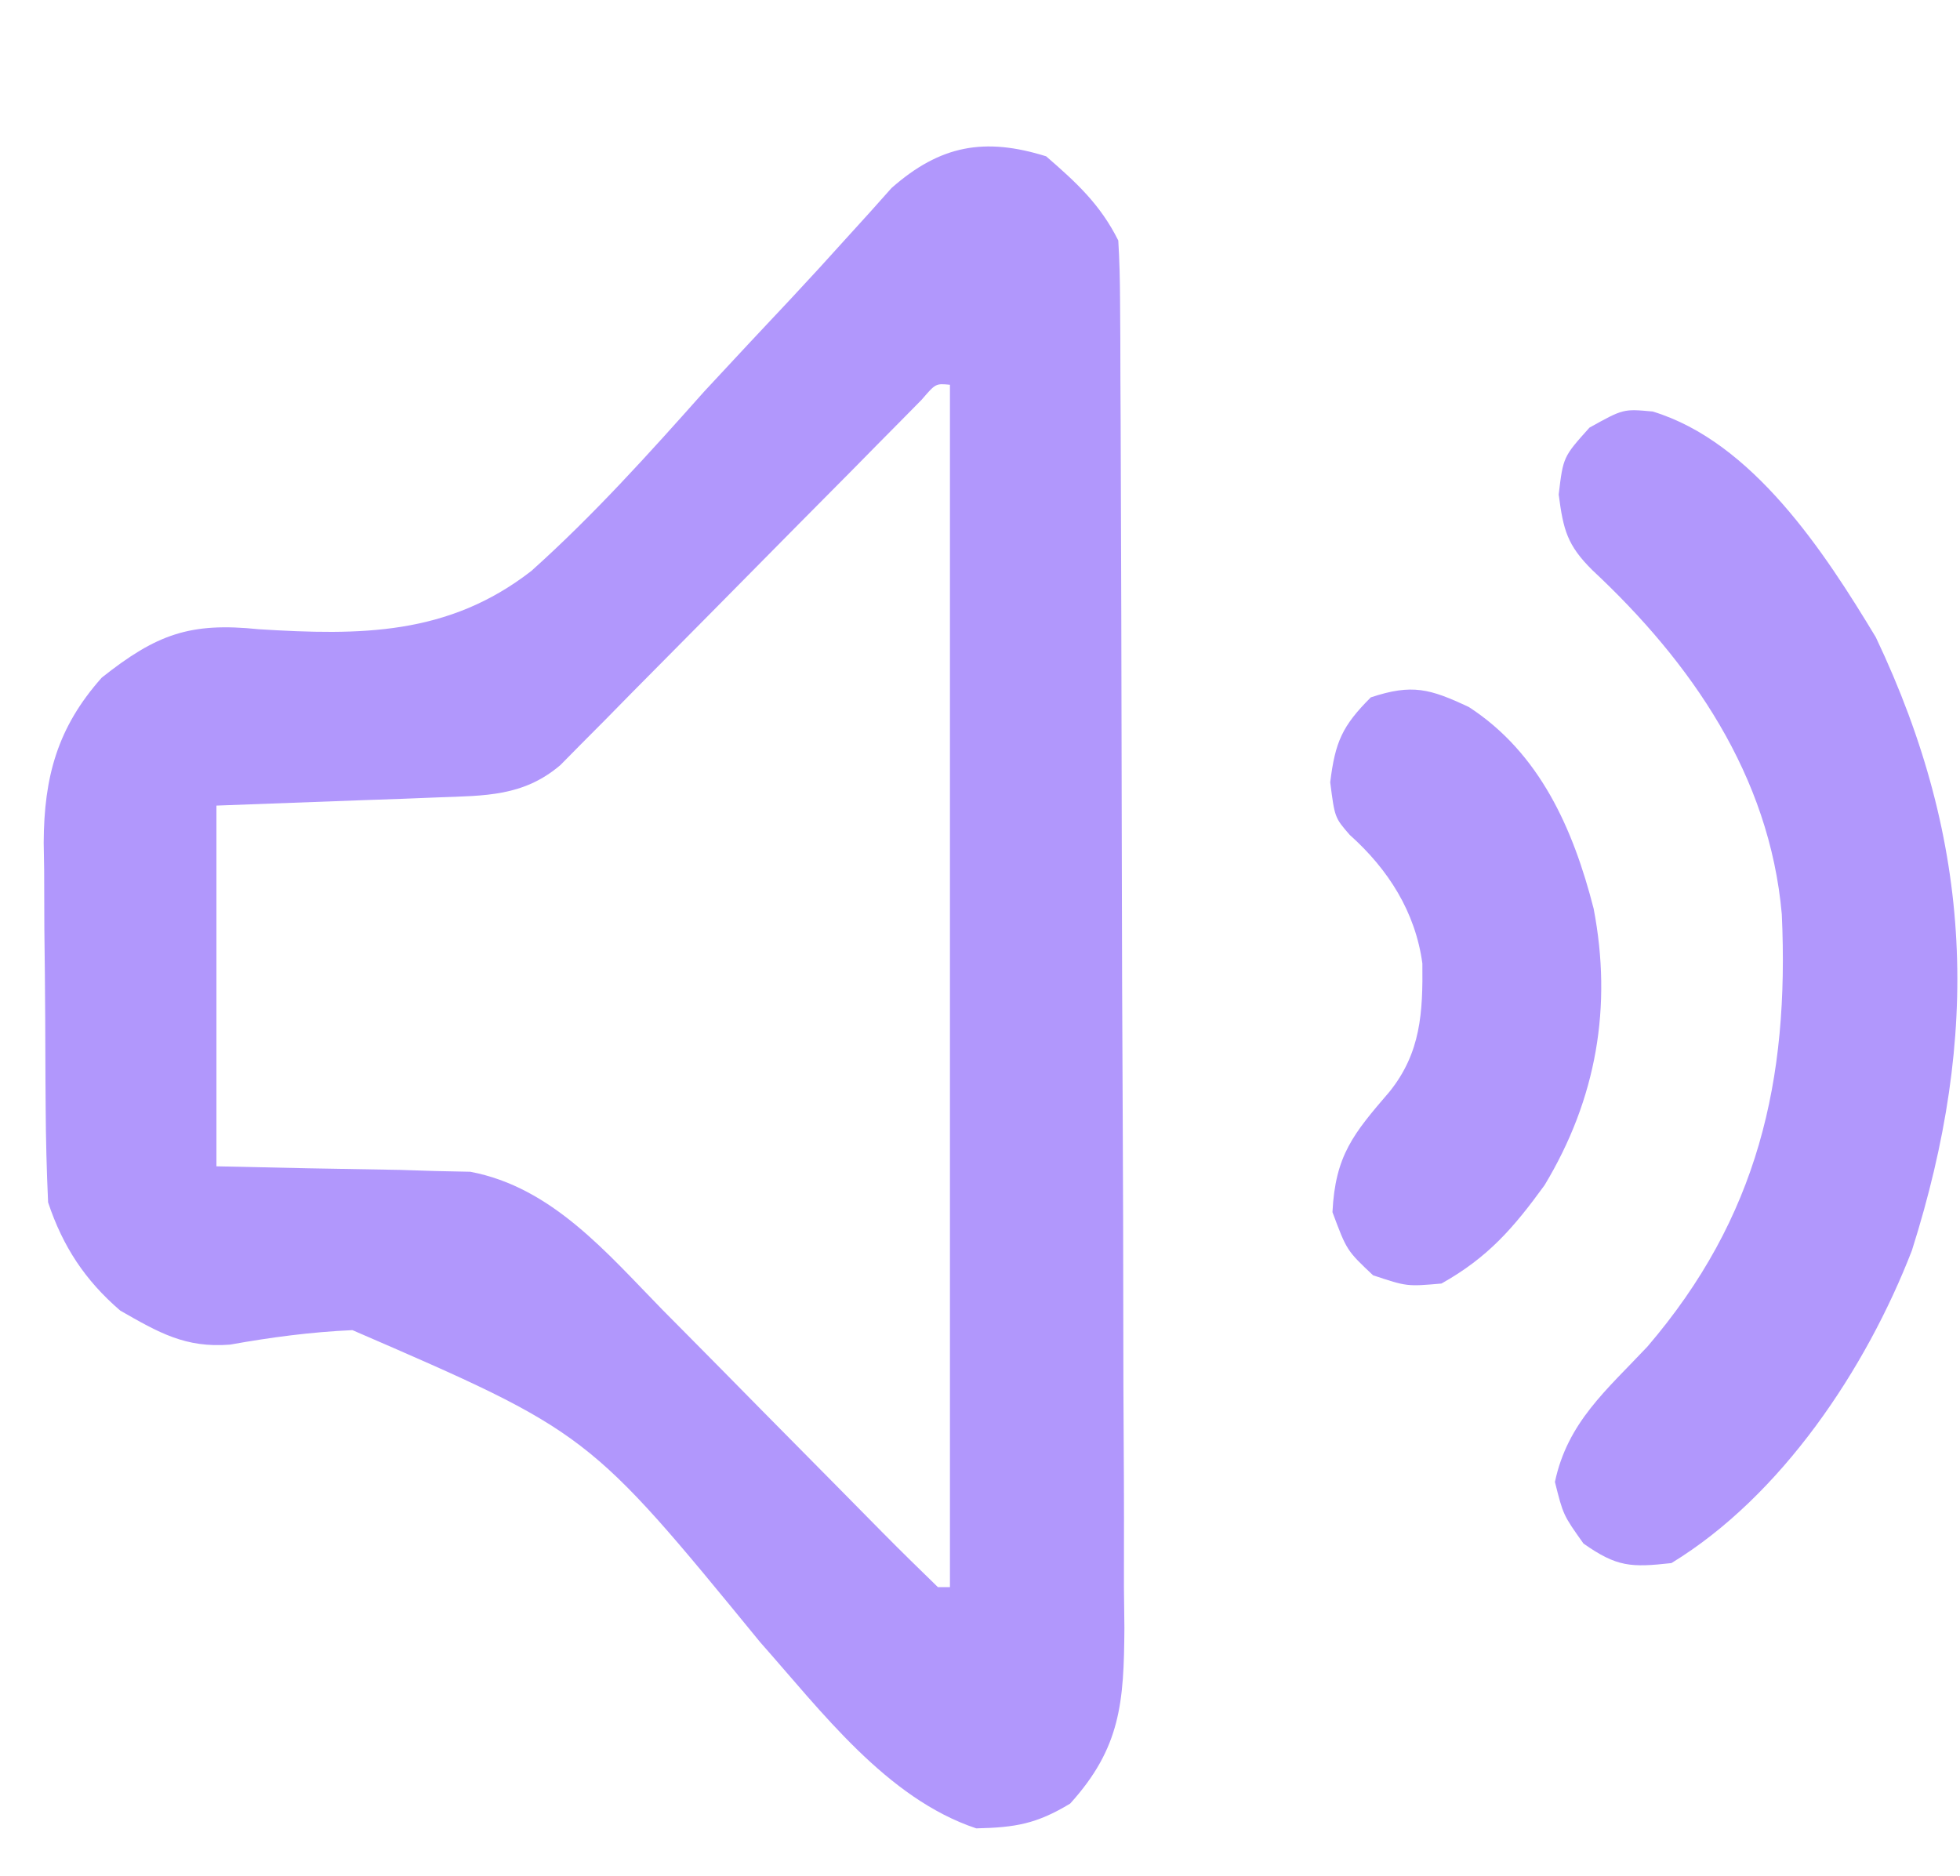 <?xml version="1.0" encoding="UTF-8"?>
<svg version="1.1" xmlns="http://www.w3.org/2000/svg" width="163" height="156">
<path d="M0 0 C2.527 2.19 4.5 4 6 7 C6.101 8.633 6.139 10.271 6.147 11.908 C6.154 12.945 6.161 13.983 6.169 15.051 C6.172 16.194 6.174 17.337 6.177 18.515 C6.184 19.715 6.19 20.915 6.197 22.151 C6.217 26.137 6.228 30.123 6.238 34.109 C6.242 35.482 6.246 36.854 6.251 38.227 C6.27 44.676 6.284 51.124 6.292 57.573 C6.302 65.015 6.328 72.456 6.369 79.898 C6.399 85.651 6.414 91.404 6.417 97.157 C6.419 100.592 6.428 104.027 6.453 107.462 C6.481 111.298 6.477 115.132 6.47 118.968 C6.483 120.103 6.496 121.237 6.509 122.406 C6.468 128.563 6.208 132.358 2 137 C-0.795 138.692 -2.558 138.99 -5.812 139.062 C-13.267 136.578 -18.693 129.313 -23.789 123.57 C-38.061 106.127 -38.061 106.127 -57.689 97.625 C-61.142 97.779 -64.471 98.221 -67.871 98.83 C-71.579 99.126 -73.804 97.828 -77 96 C-79.922 93.484 -81.774 90.677 -83 87 C-83.121 84.339 -83.188 81.705 -83.203 79.043 C-83.209 78.262 -83.215 77.482 -83.22 76.678 C-83.23 75.026 -83.236 73.374 -83.24 71.722 C-83.25 69.207 -83.281 66.693 -83.312 64.178 C-83.319 62.57 -83.324 60.963 -83.328 59.355 C-83.34 58.608 -83.353 57.861 -83.366 57.092 C-83.342 51.607 -82.221 47.494 -78.535 43.355 C-73.975 39.739 -71.189 38.739 -65.485 39.332 C-57.038 39.856 -49.729 39.86 -42.812 34.485 C-37.648 29.858 -33.041 24.738 -28.438 19.562 C-26.009 16.939 -23.566 14.331 -21.118 11.727 C-19.611 10.113 -18.118 8.485 -16.643 6.842 C-15.974 6.105 -15.305 5.367 -14.615 4.608 C-13.745 3.633 -13.745 3.633 -12.858 2.638 C-8.807 -0.934 -5.111 -1.597 0 0 Z M-10.353 20.246 C-10.928 20.829 -11.503 21.413 -12.095 22.013 C-13.072 23 -13.072 23 -14.068 24.006 C-14.775 24.724 -15.482 25.443 -16.211 26.184 C-17.698 27.683 -19.185 29.182 -20.672 30.682 C-23.026 33.061 -25.379 35.442 -27.729 37.825 C-29.99 40.116 -32.256 42.4 -34.523 44.684 C-35.227 45.4 -35.93 46.117 -36.654 46.855 C-37.64 47.846 -37.64 47.846 -38.646 48.857 C-39.511 49.733 -39.511 49.733 -40.393 50.627 C-43.462 53.25 -46.68 53.173 -50.543 53.316 C-51.51 53.355 -52.477 53.393 -53.473 53.432 C-54.699 53.475 -55.925 53.518 -57.188 53.562 C-61.086 53.707 -64.984 53.851 -69 54 C-69 63.9 -69 73.8 -69 84 C-61.372 84.17 -61.372 84.17 -53.744 84.298 C-52.784 84.328 -51.825 84.359 -50.836 84.391 C-49.862 84.412 -48.888 84.433 -47.884 84.454 C-41.091 85.74 -36.537 91.202 -31.887 95.953 C-31.232 96.613 -30.577 97.274 -29.902 97.954 C-27.826 100.048 -25.756 102.148 -23.688 104.25 C-21.6 106.365 -19.511 108.478 -17.42 110.589 C-16.121 111.9 -14.826 113.213 -13.533 114.529 C-12.041 116.038 -10.523 117.522 -9 119 C-8.67 119 -8.34 119 -8 119 C-8 86 -8 53 -8 19 C-9.184 18.887 -9.184 18.887 -10.353 20.246 Z " fill="#B197FC" transform="translate(87,13)"/>
<path d="M0 0 C8.316 2.523 14.297 11.699 18.562 18.777 C26.735 35.971 27.244 51.86 21.562 69.777 C17.755 79.611 10.728 90.188 1.562 95.777 C-1.791 96.145 -2.954 96.117 -5.75 94.152 C-7.438 91.777 -7.438 91.777 -8.125 89.027 C-7.077 84.072 -3.838 81.39 -0.438 77.777 C8.757 67.047 11.374 55.652 10.742 41.812 C9.726 30.279 3.21 20.872 -5.02 13.188 C-7.11 11.109 -7.427 9.855 -7.812 6.902 C-7.438 3.777 -7.438 3.777 -5.25 1.34 C-2.438 -0.223 -2.438 -0.223 0 0 Z " fill="#B197FC" transform="translate(137.438,34.223)"/>
<path d="M0 0 C5.902 3.834 8.68 10.153 10.371 16.758 C11.939 24.913 10.609 32.6 6.293 39.762 C3.707 43.326 1.582 45.78 -2.285 47.945 C-5.16 48.195 -5.16 48.195 -7.973 47.258 C-10.16 45.195 -10.16 45.195 -11.348 42.008 C-11.116 37.289 -9.61 35.485 -6.605 31.992 C-3.993 28.744 -3.826 25.397 -3.871 21.324 C-4.451 17.052 -6.699 13.5 -9.91 10.633 C-11.16 9.195 -11.16 9.195 -11.535 6.258 C-11.123 2.895 -10.533 1.568 -8.16 -0.805 C-4.718 -1.952 -3.233 -1.518 0 0 Z " fill="#B197FC" transform="translate(122.16,58.805)"/>
</svg>
